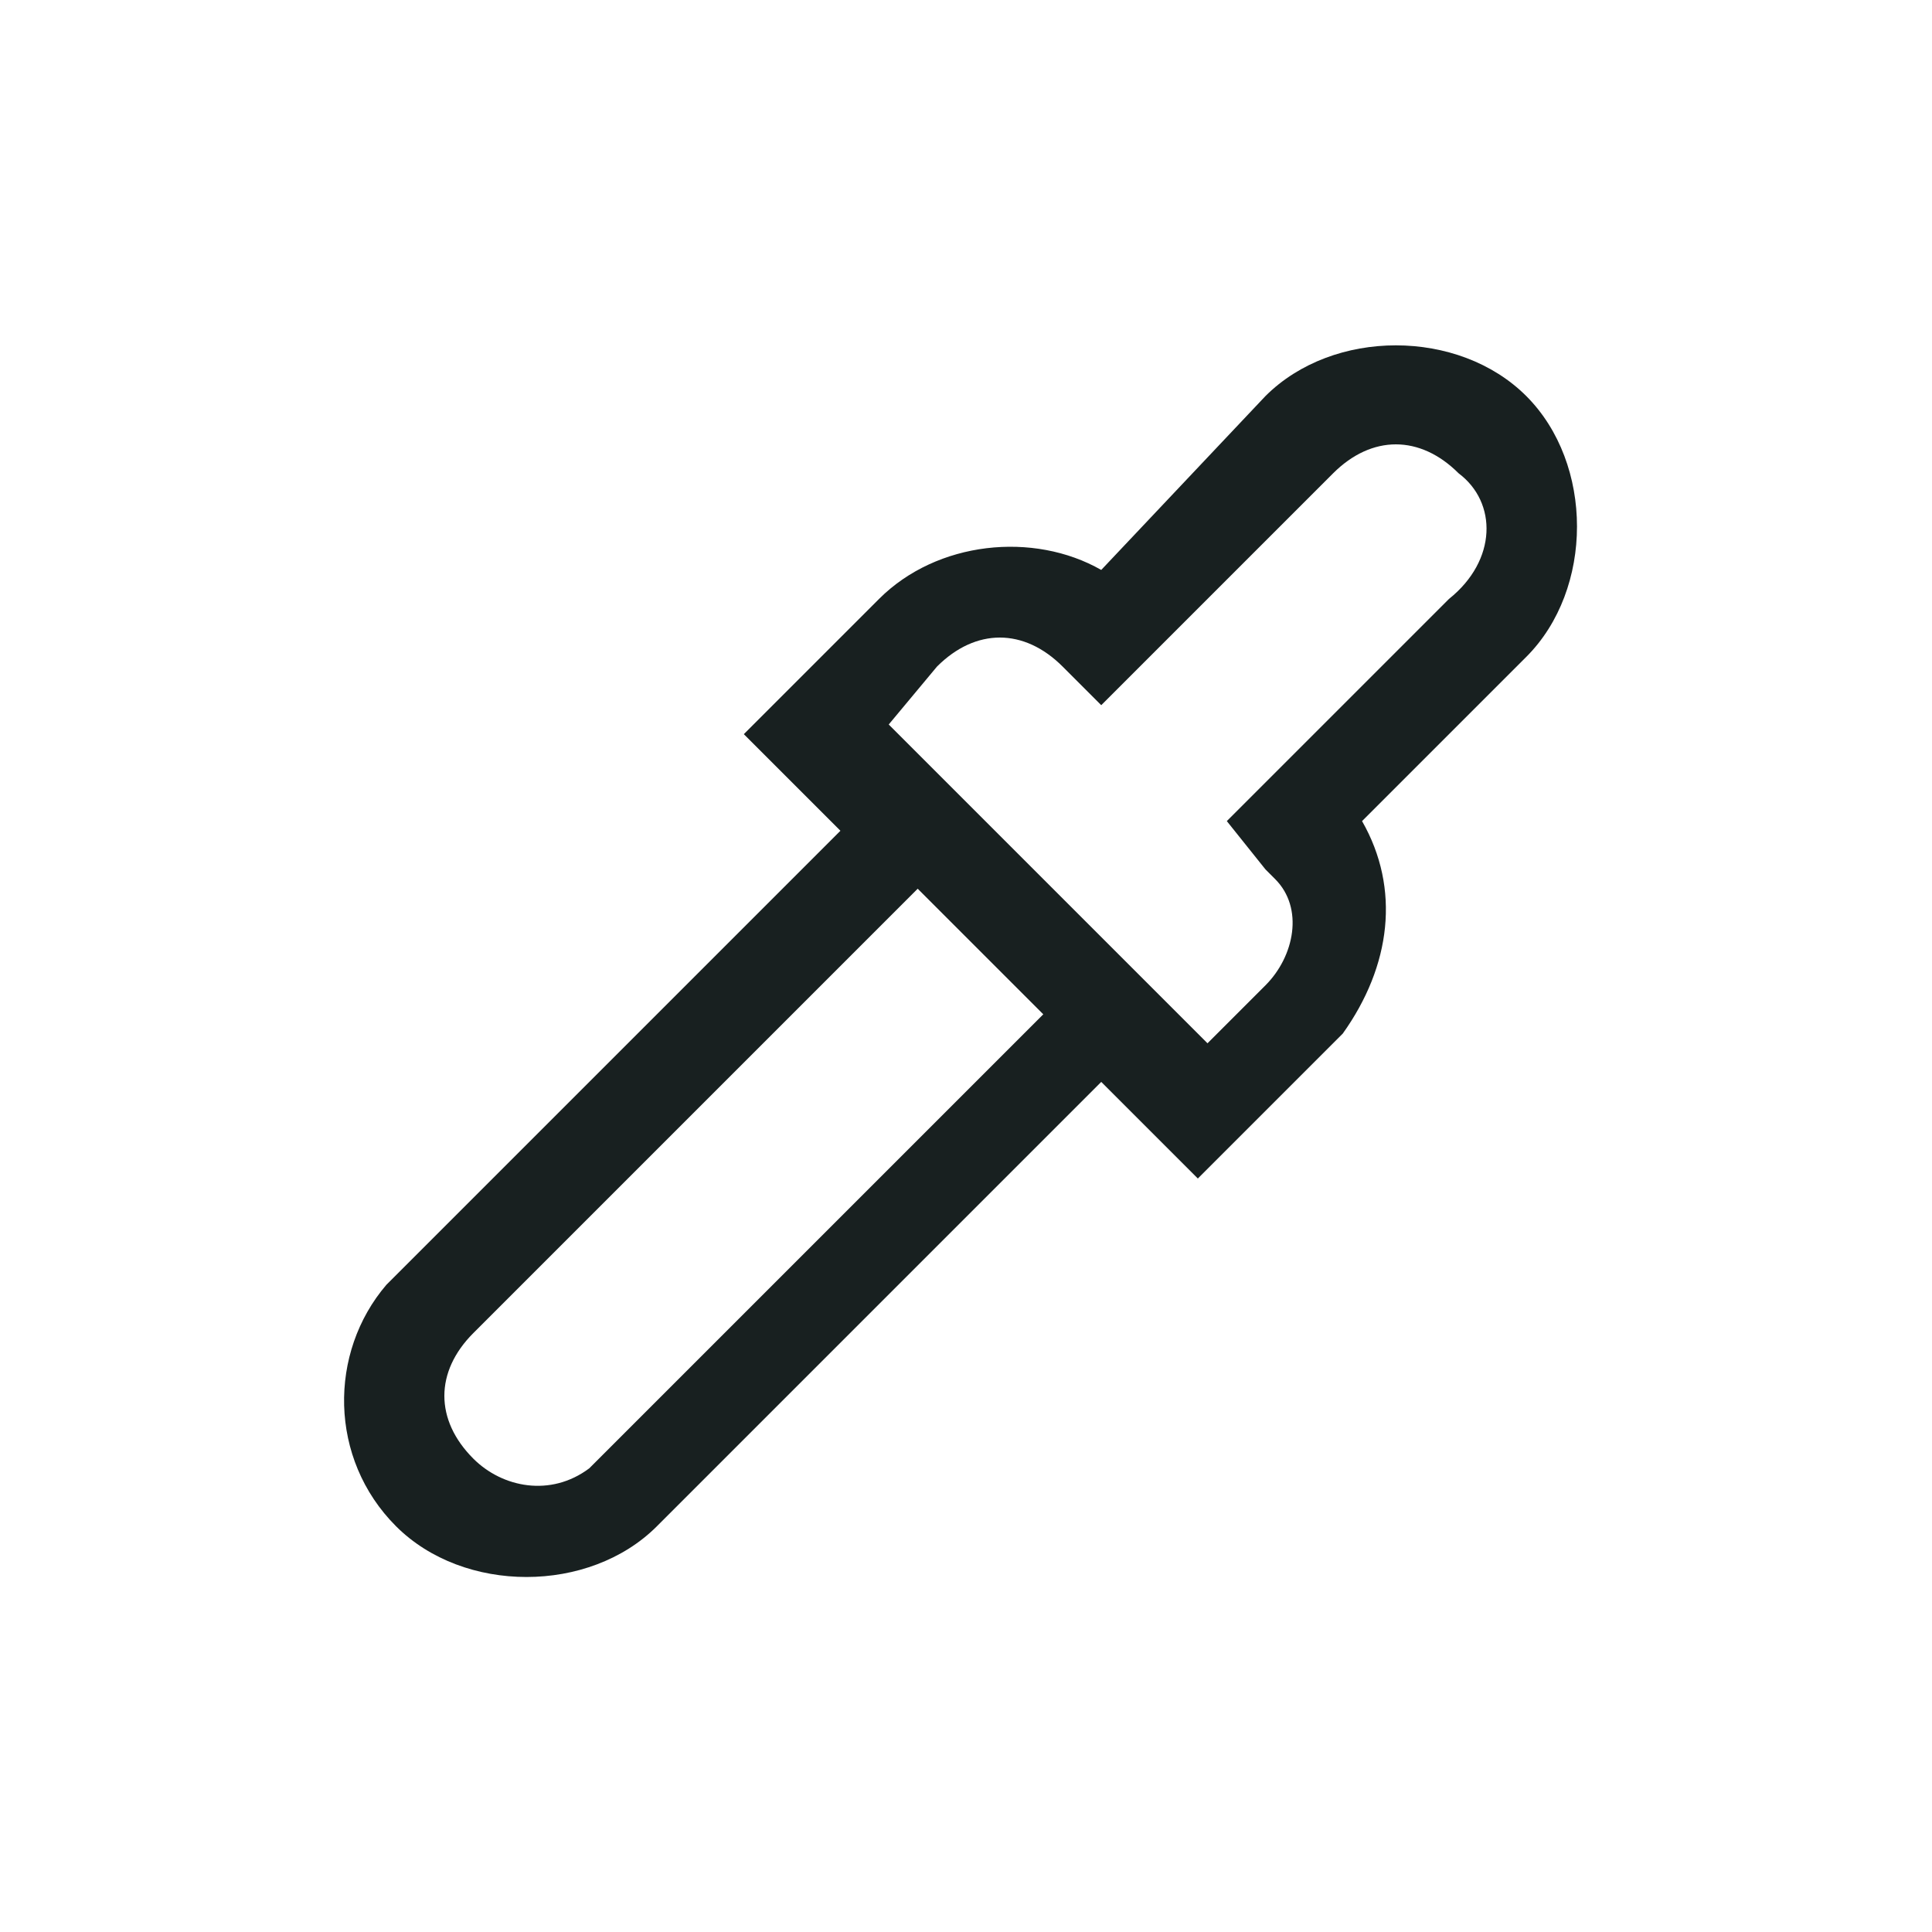 <svg width="32" height="32" viewBox="0 0 32 32" fill="none" xmlns="http://www.w3.org/2000/svg">
<path d="M24.16 7.84C23.52 7.2 22.72 7.2 22.08 7.84L18.24 11.68L17.6 11.04C16.96 10.4 16.16 10.4 15.52 11.04L14.72 12L20 17.28L20.96 16.32C21.44 15.84 21.6 15.04 21.12 14.56L20.96 14.4L20.32 13.6L24 9.92C24.8 9.28 24.8 8.32 24.16 7.84ZM15.2 14.72L7.84 22.08C7.2 22.72 7.2 23.52 7.84 24.16C8.32 24.64 9.12 24.8 9.76 24.32L9.92 24.16L17.28 16.8L15.2 14.72ZM20.96 6.56C22.08 5.44 24.16 5.44 25.28 6.56C26.4 7.68 26.4 9.76 25.28 10.88L22.56 13.6C23.2 14.72 23.04 16 22.24 17.12L22.08 17.28L19.84 19.52L18.24 17.92L10.88 25.28C9.76 26.4 7.68 26.4 6.56 25.28C5.44 24.16 5.44 22.4 6.4 21.28L6.56 21.12L13.92 13.76L12.32 12.16L14.56 9.92C15.52 8.96 17.12 8.8 18.24 9.44L20.96 6.56Z" fill="#182020"/>
</svg>
